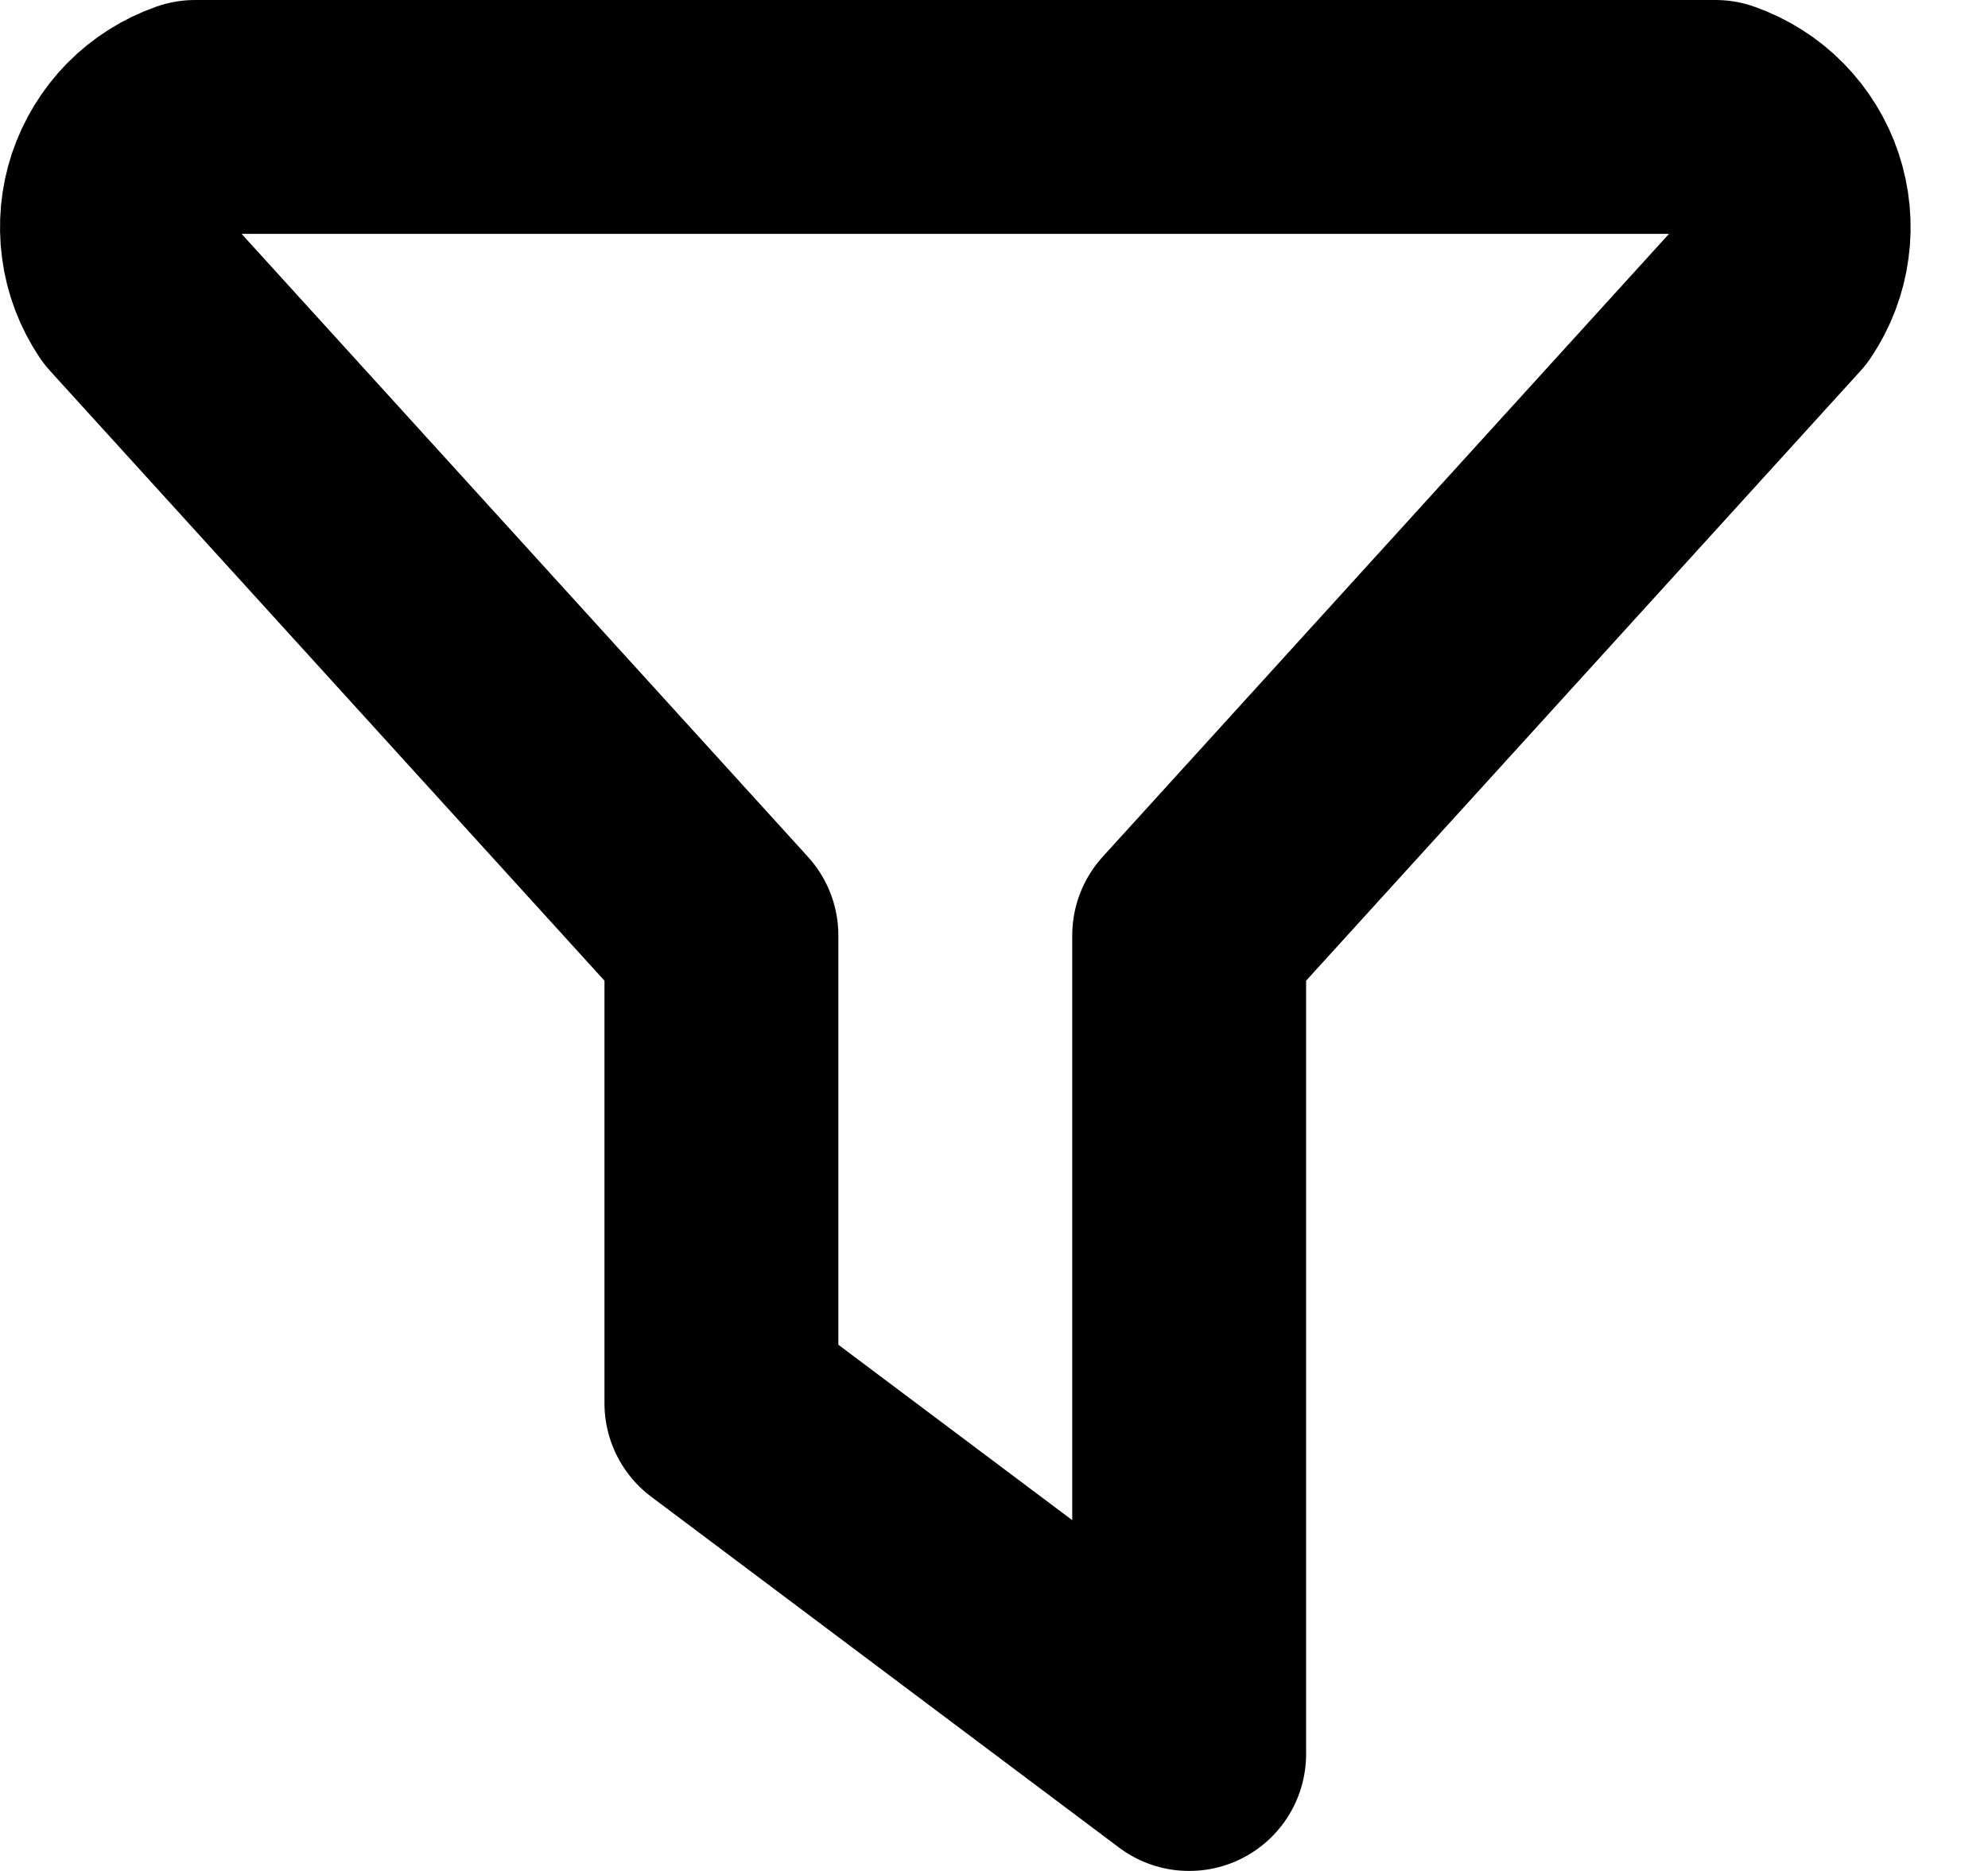 <svg width="17" height="16" viewBox="0 0 17 16" fill="none" xmlns="http://www.w3.org/2000/svg">
<mask id="mask0_1_6162" style="mask-type:alpha" maskUnits="userSpaceOnUse" x="-4" y="-4" width="25" height="24">
<rect x="-3.831" y="-4" width="24" height="24" fill="white"/>
</mask>
<g mask="url(#mask0_1_6162)">
<path d="M1.669 1H14.669C14.813 1.051 14.944 1.133 15.051 1.242C15.158 1.351 15.239 1.483 15.287 1.627C15.335 1.772 15.35 1.926 15.329 2.077C15.309 2.229 15.254 2.373 15.169 2.5L10.169 8V15L6.169 12V8L1.169 2.5C1.084 2.373 1.029 2.229 1.009 2.077C0.989 1.926 1.003 1.772 1.051 1.627C1.1 1.483 1.18 1.351 1.287 1.242C1.394 1.133 1.525 1.051 1.669 1Z" stroke="black" stroke-width="2" stroke-linecap="round" stroke-linejoin="round"/>
</g>
</svg>
